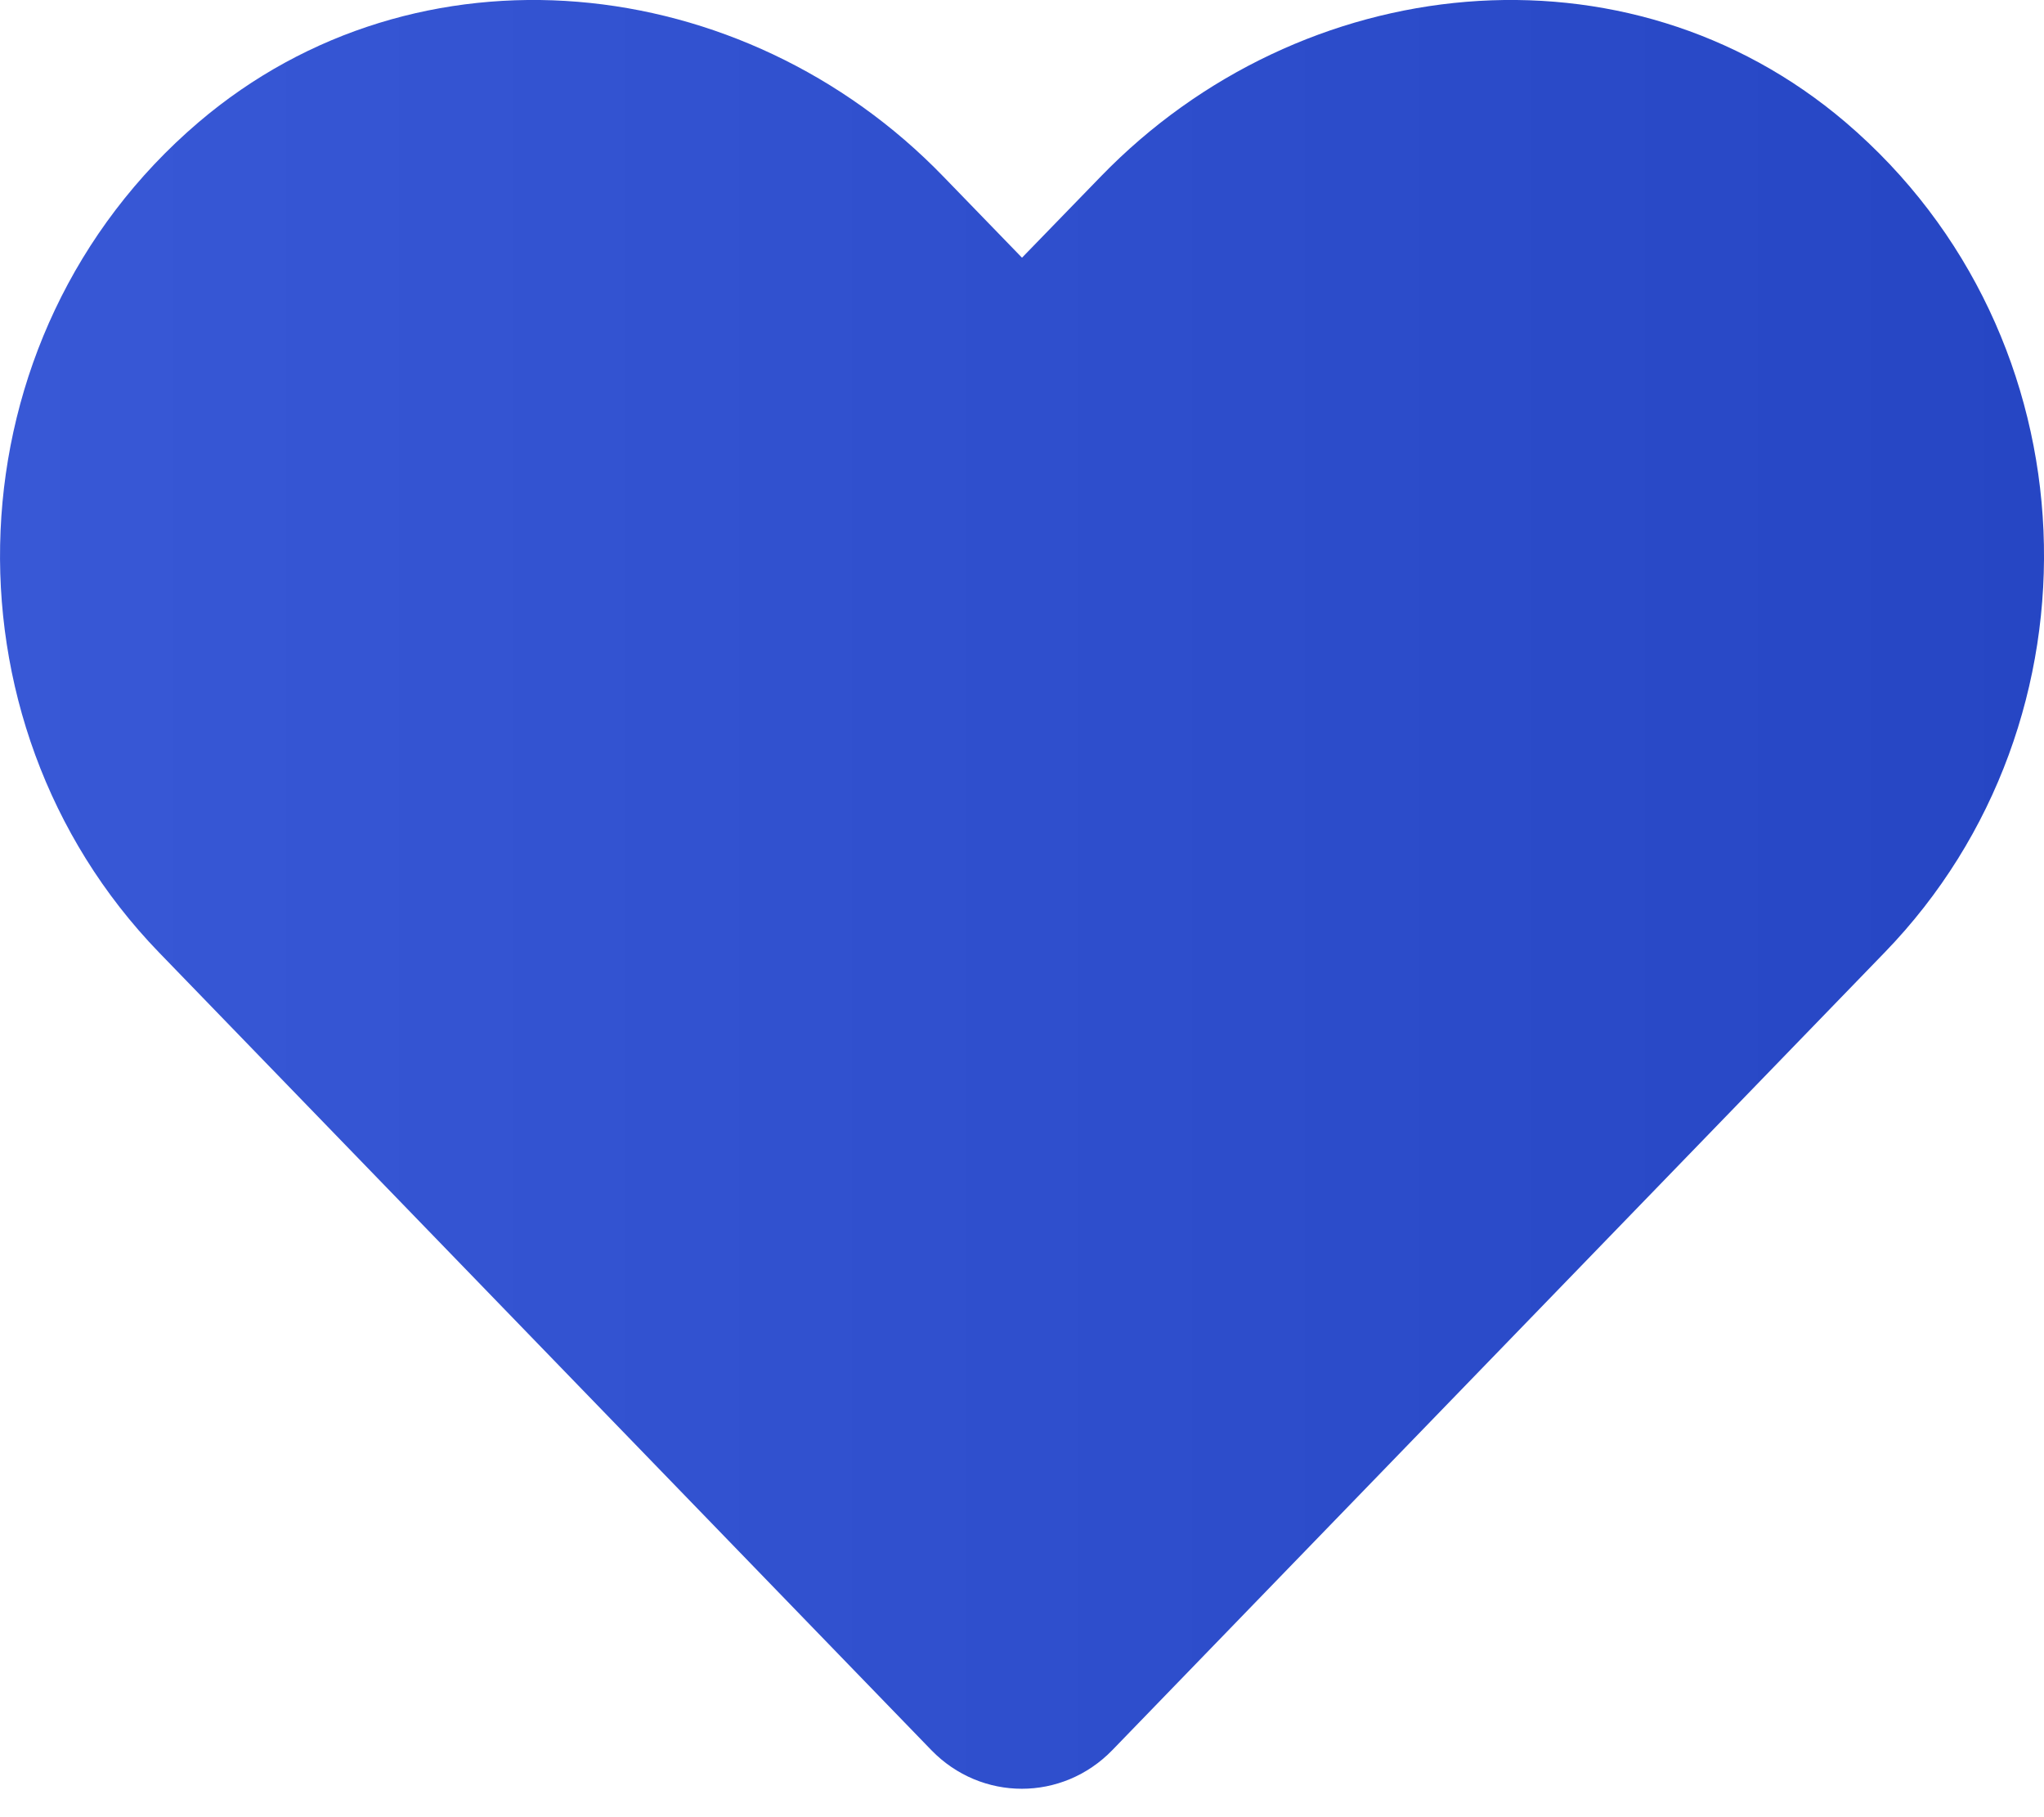 <svg width="18" height="16" viewBox="0 0 18 16" fill="none" xmlns="http://www.w3.org/2000/svg">
<path d="M16.253 1.077C14.326 -0.565 11.461 -0.27 9.693 1.555L9 2.269L8.308 1.555C6.543 -0.27 3.674 -0.565 1.748 1.077C-0.46 2.961 -0.576 6.343 1.4 8.386L8.202 15.41C8.642 15.863 9.355 15.863 9.795 15.41L16.597 8.386C18.577 6.343 18.461 2.961 16.253 1.077Z" fill="url(#paint0_linear_55552_1146)"/>
<defs>
<linearGradient id="paint0_linear_55552_1146" x1="0.023" y1="7.078" x2="17.977" y2="7.078" gradientUnits="userSpaceOnUse">
<stop stop-color="#3858D6"/>
<stop offset="1" stop-color="#2646C4"/>
</linearGradient>
</defs>
</svg>
